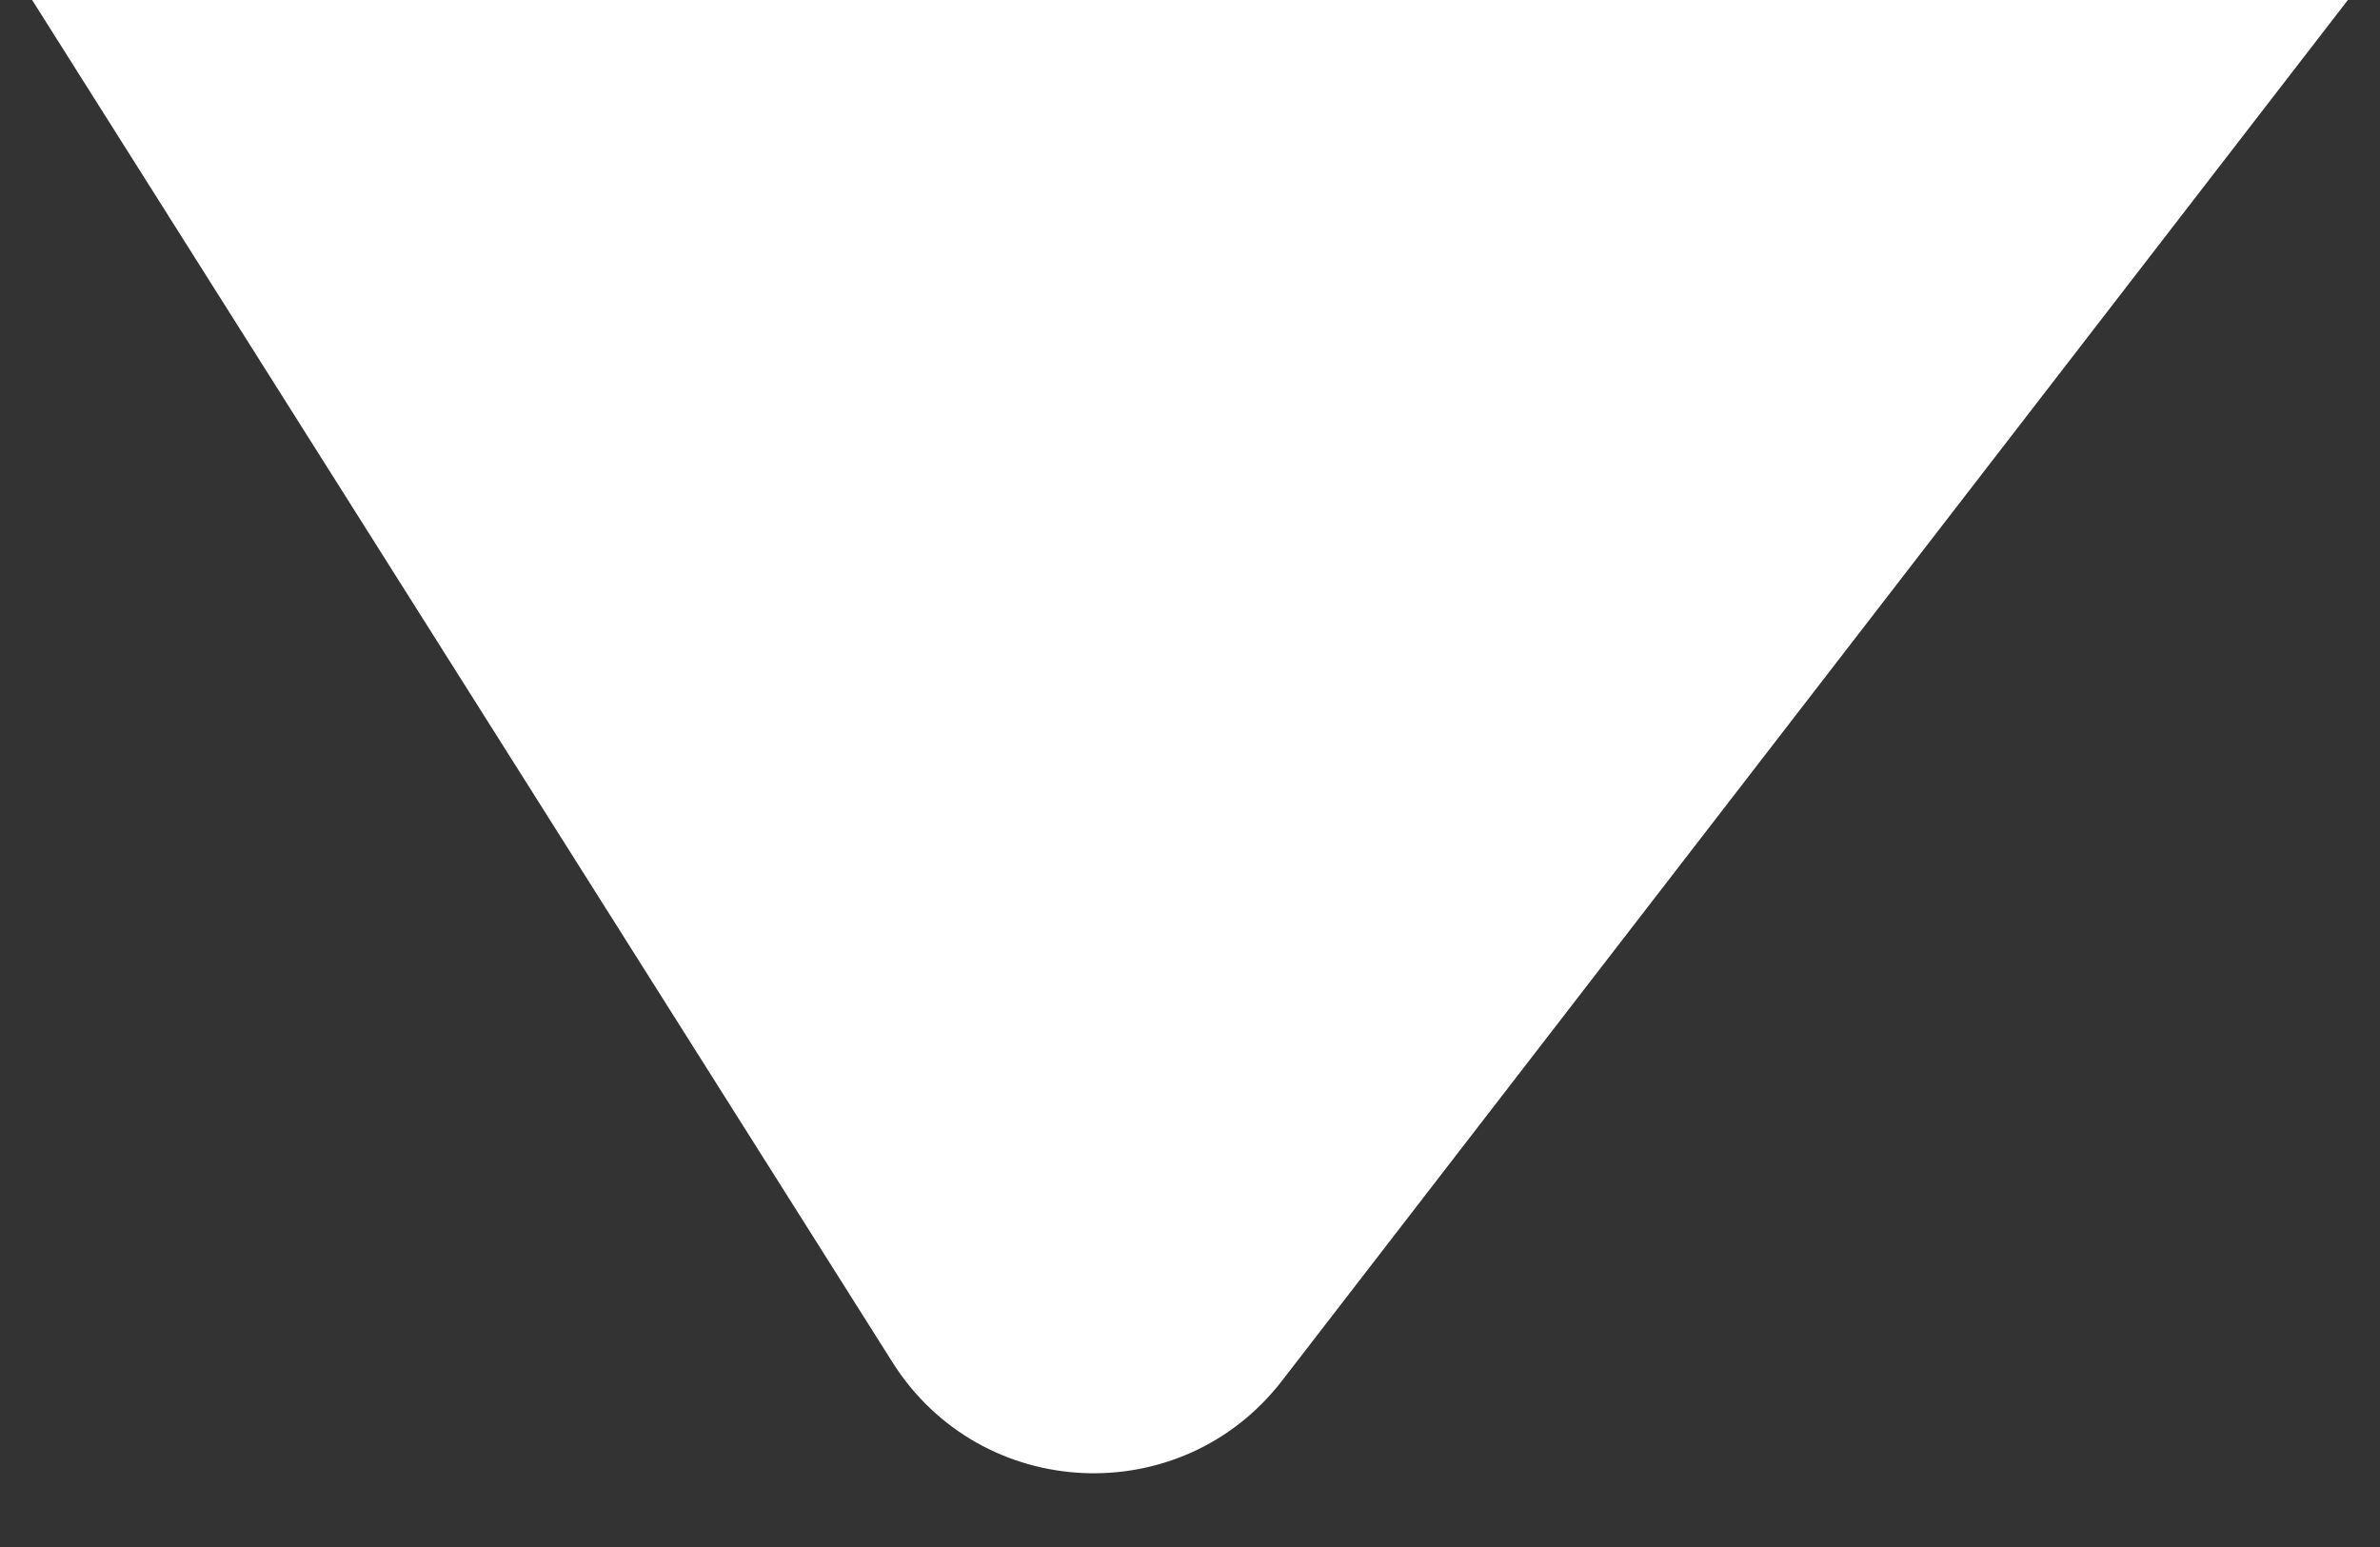 <svg width="20" height="13" viewBox="0 0 20 13" fill="none" xmlns="http://www.w3.org/2000/svg">
<rect x="0" y="0" width="20" height="13" fill="#333333" stroke="none"/>
<path d="M19.73 0H0.27L7.5 11.448C8.242 12.623 9.925 12.702 10.774 11.602L19.73 0Z" fill="white"/>
</svg>
